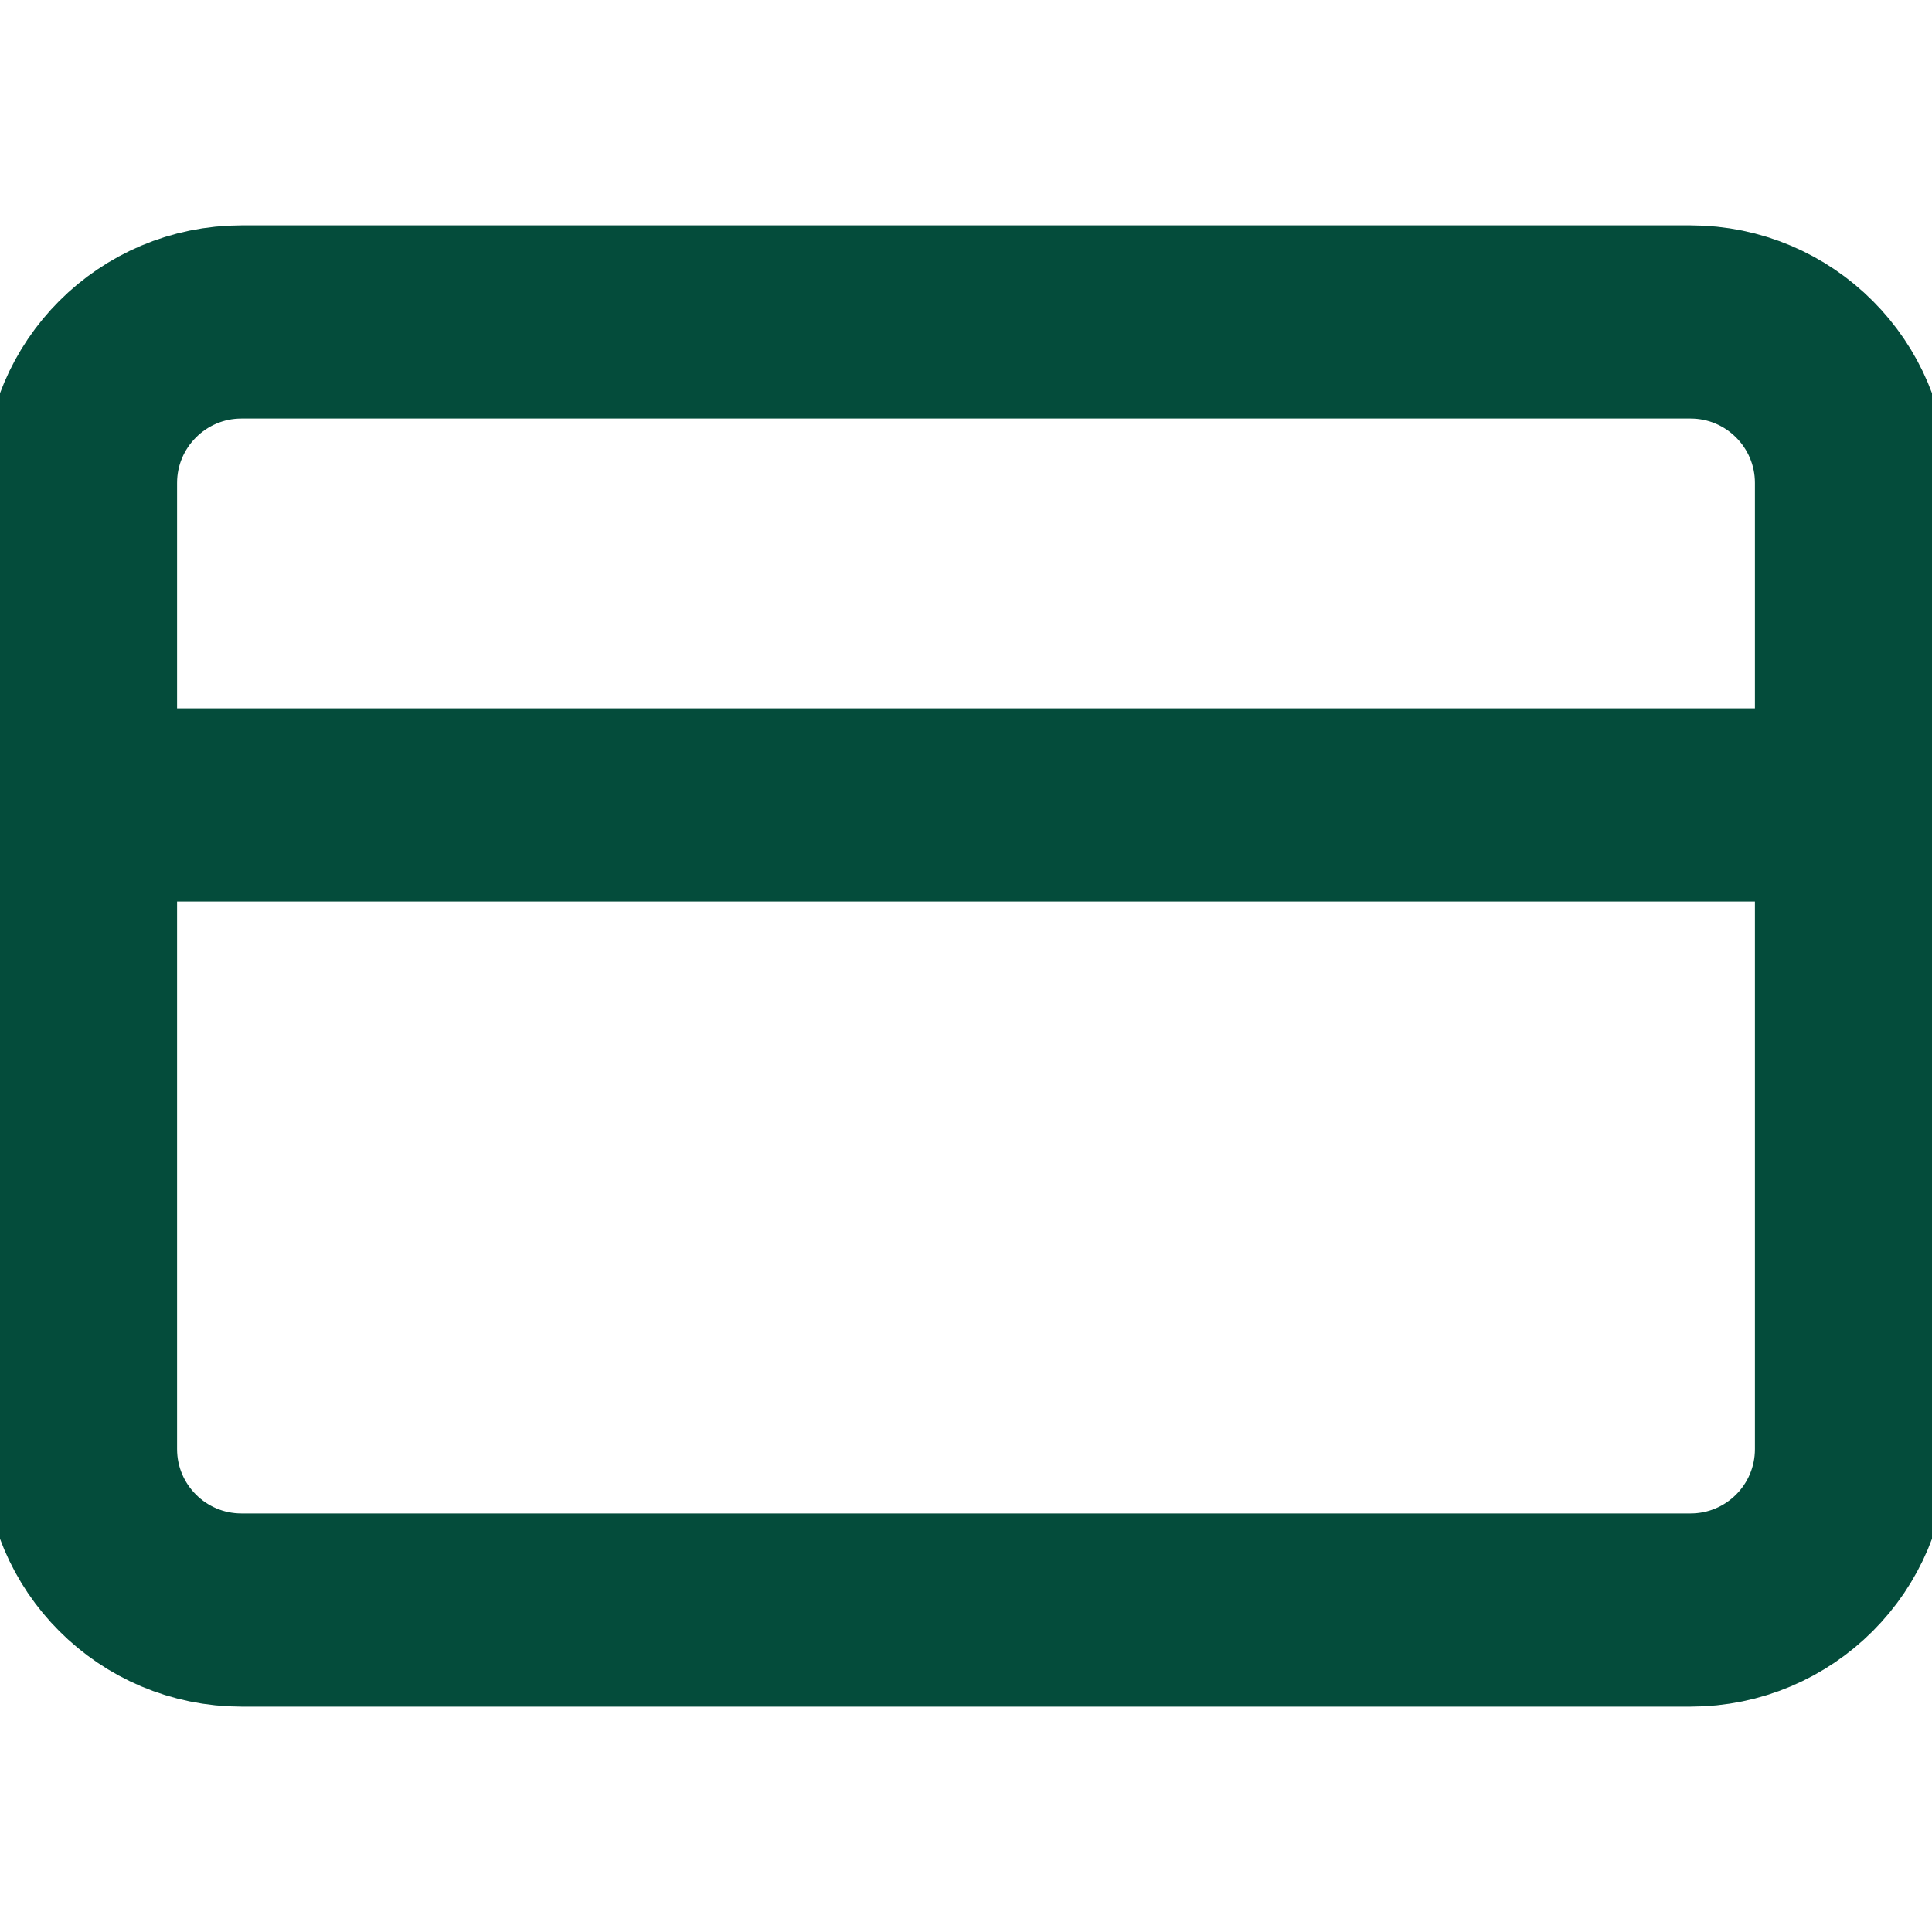 <svg width="20" height="20" viewBox="0 0 20 20" fill="none" xmlns="http://www.w3.org/2000/svg">
<g clip-path="url(#clip0_176_283)">
<path d="M0.833 8.333H19.167M2.5 3.333H17.5C18.421 3.333 19.167 4.08 19.167 5V15C19.167 15.921 18.421 16.667 17.5 16.667H2.5C1.58 16.667 0.833 15.921 0.833 15V5C0.833 4.08 1.58 3.333 2.5 3.333Z" stroke="#044C3B" stroke-width="2" stroke-linecap="round" stroke-linejoin="round"/>
</g>
<defs>
<clipPath id="clip0_176_283">
<rect width="20" height="20" fill="white"/>
</clipPath>
</defs>
</svg>

